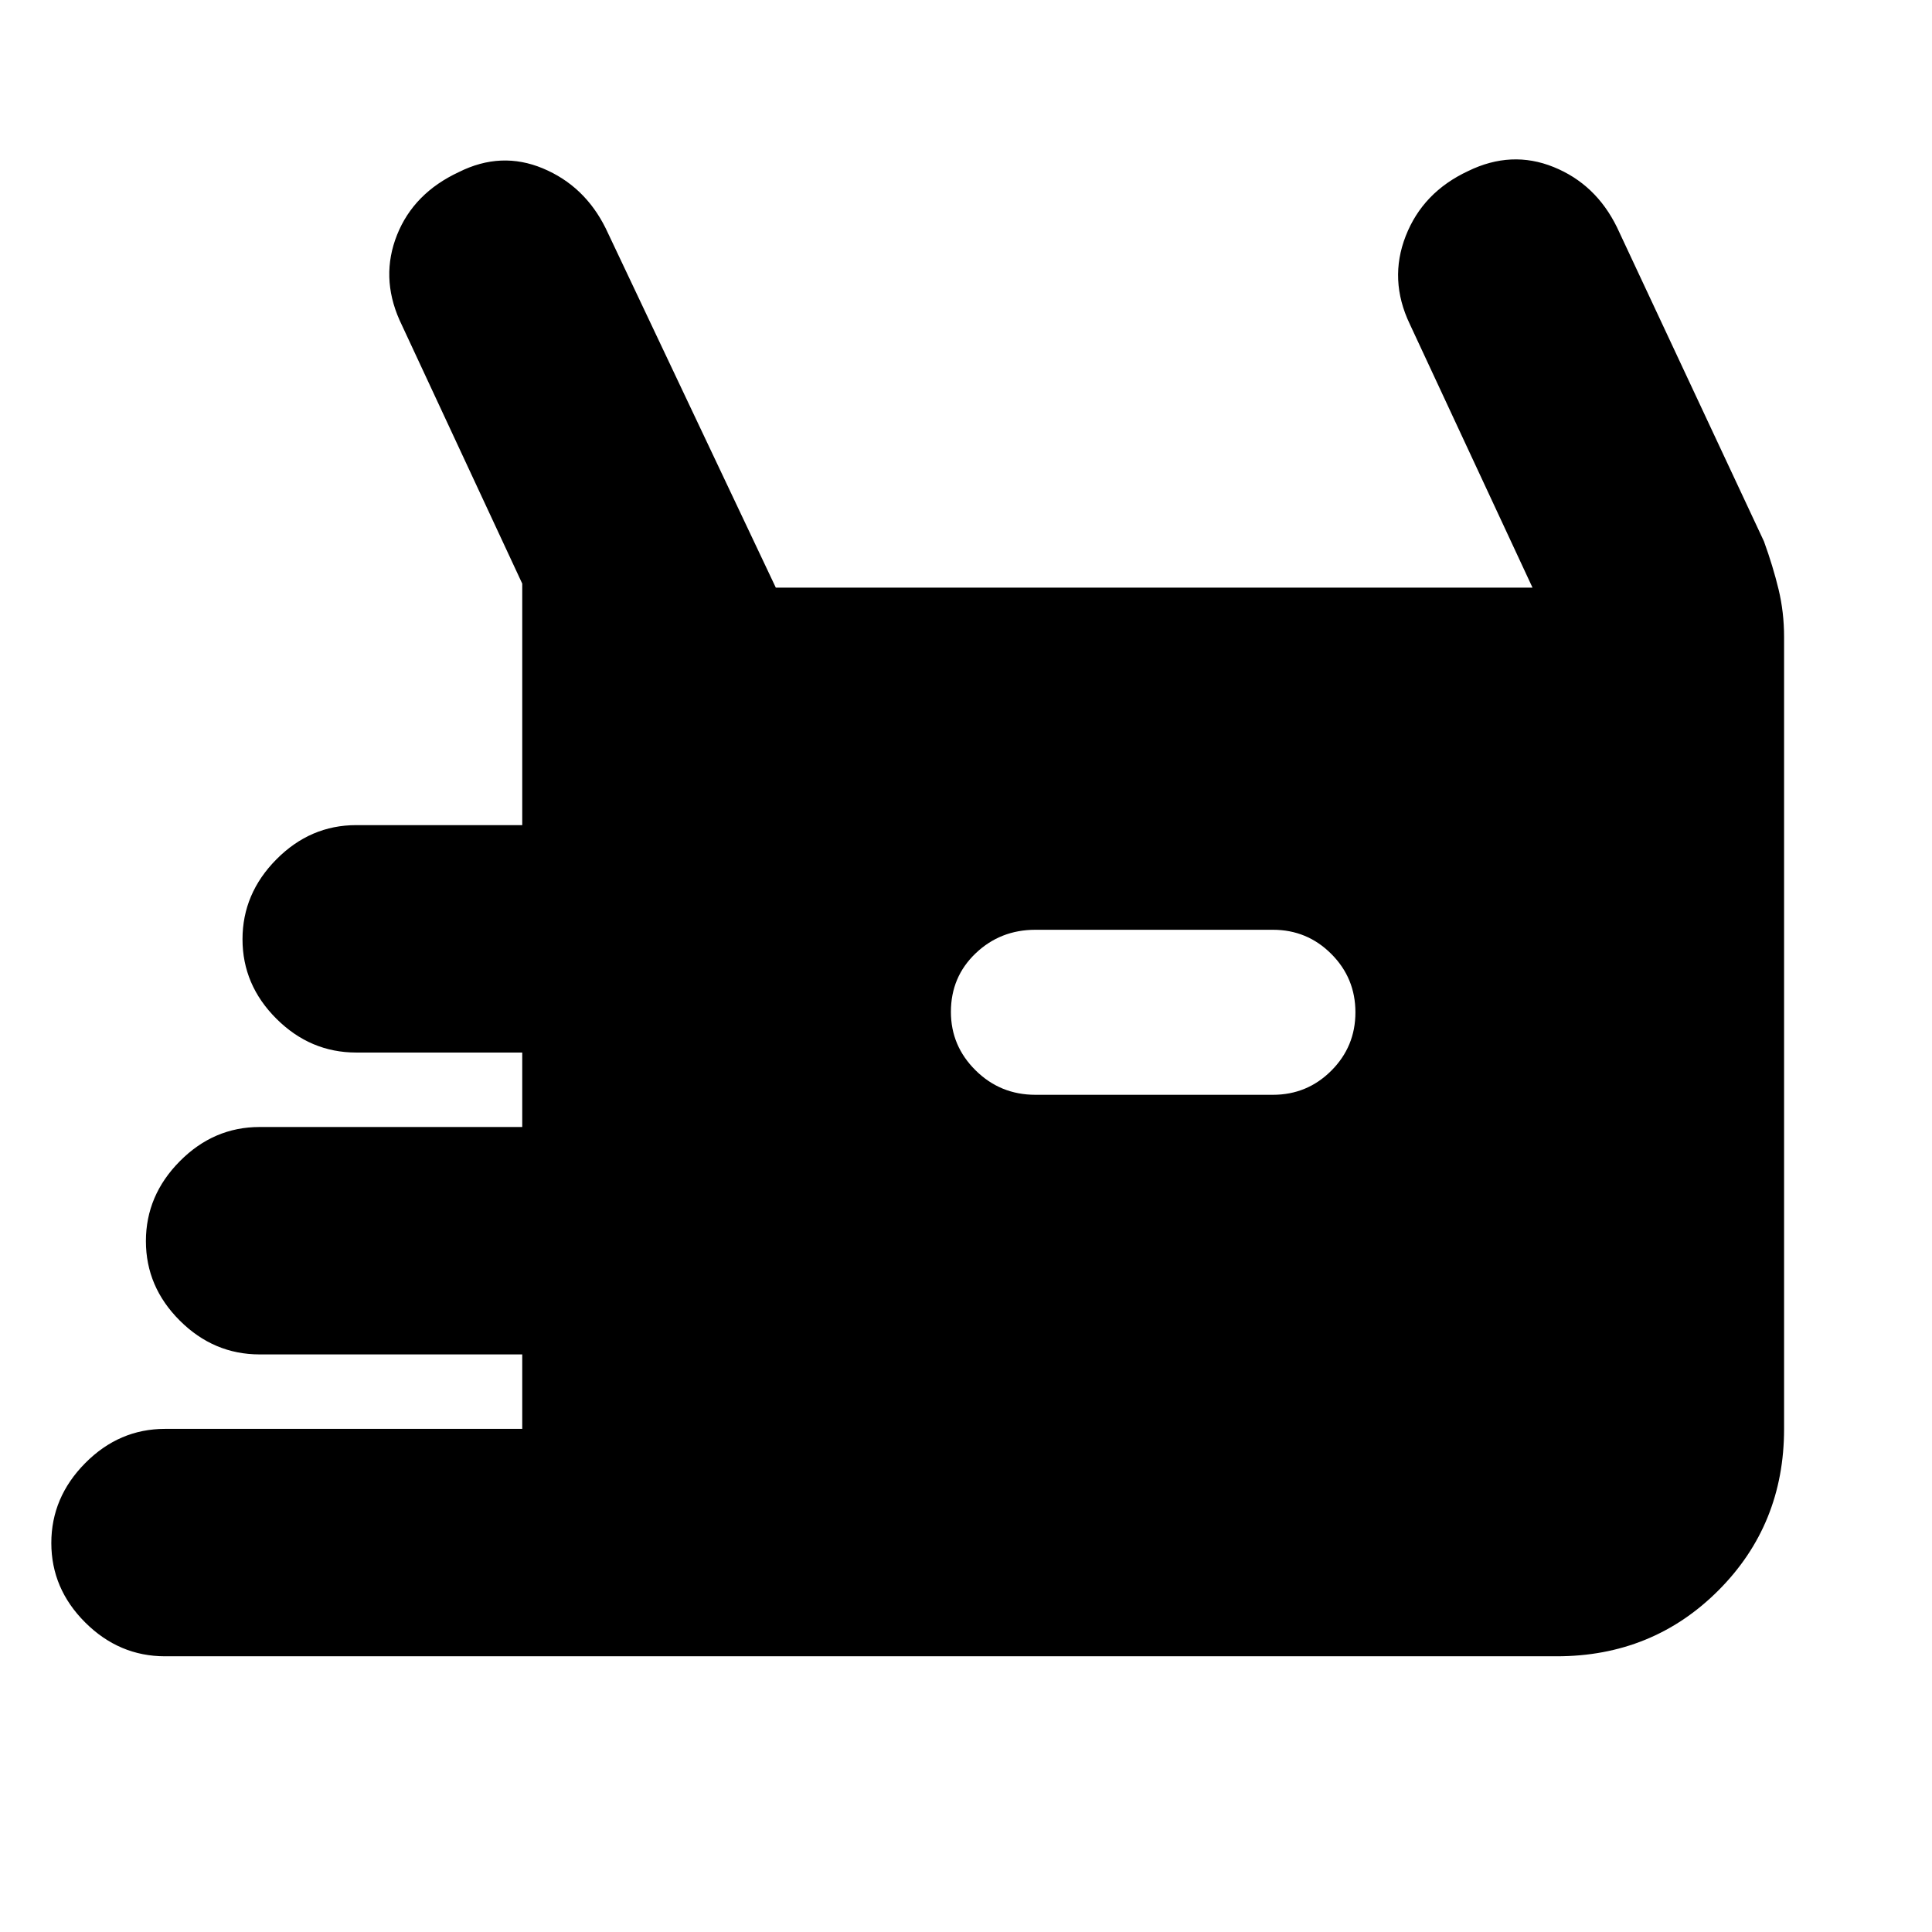 <svg xmlns="http://www.w3.org/2000/svg" height="20" viewBox="0 -960 960 960" width="20"><path d="M82-137q-22.8 0-39.65-16.79-16.85-16.79-16.85-39.5T42.35-233Q59.2-250 82-250h177.5v-37H129q-22.8 0-39.65-16.79-16.85-16.79-16.85-39.5T89.35-383q16.85-17 39.65-17h130.5v-37H177q-22.8 0-39.65-16.79-16.85-16.79-16.85-39.5T137.35-533q16.85-17 39.65-17h82.5v-120l-61-131q-9.5-21.5-1.21-42.28 8.29-20.77 30.71-31.22 21-10.5 41.78-1.82 20.77 8.69 31.22 29.82L385.5-668h376l-61-131q-10.5-22-2-43.75t31-32.25q21.5-10.5 42.5-2t31.5 30l73 156q4.5 12.41 7.25 23.81 2.75 11.39 2.75 23.69V-250q0 47.64-32.68 80.32Q821.14-137 773.5-137H82Zm432.5-279h118q17.02 0 29.01-11.98 11.99-11.98 11.99-29T661.51-486q-11.99-12-29.01-12h-118q-17.45 0-29.72 11.71-12.28 11.72-12.28 29.08 0 16.94 12.28 29.07Q497.05-416 514.5-416Z"/></svg>